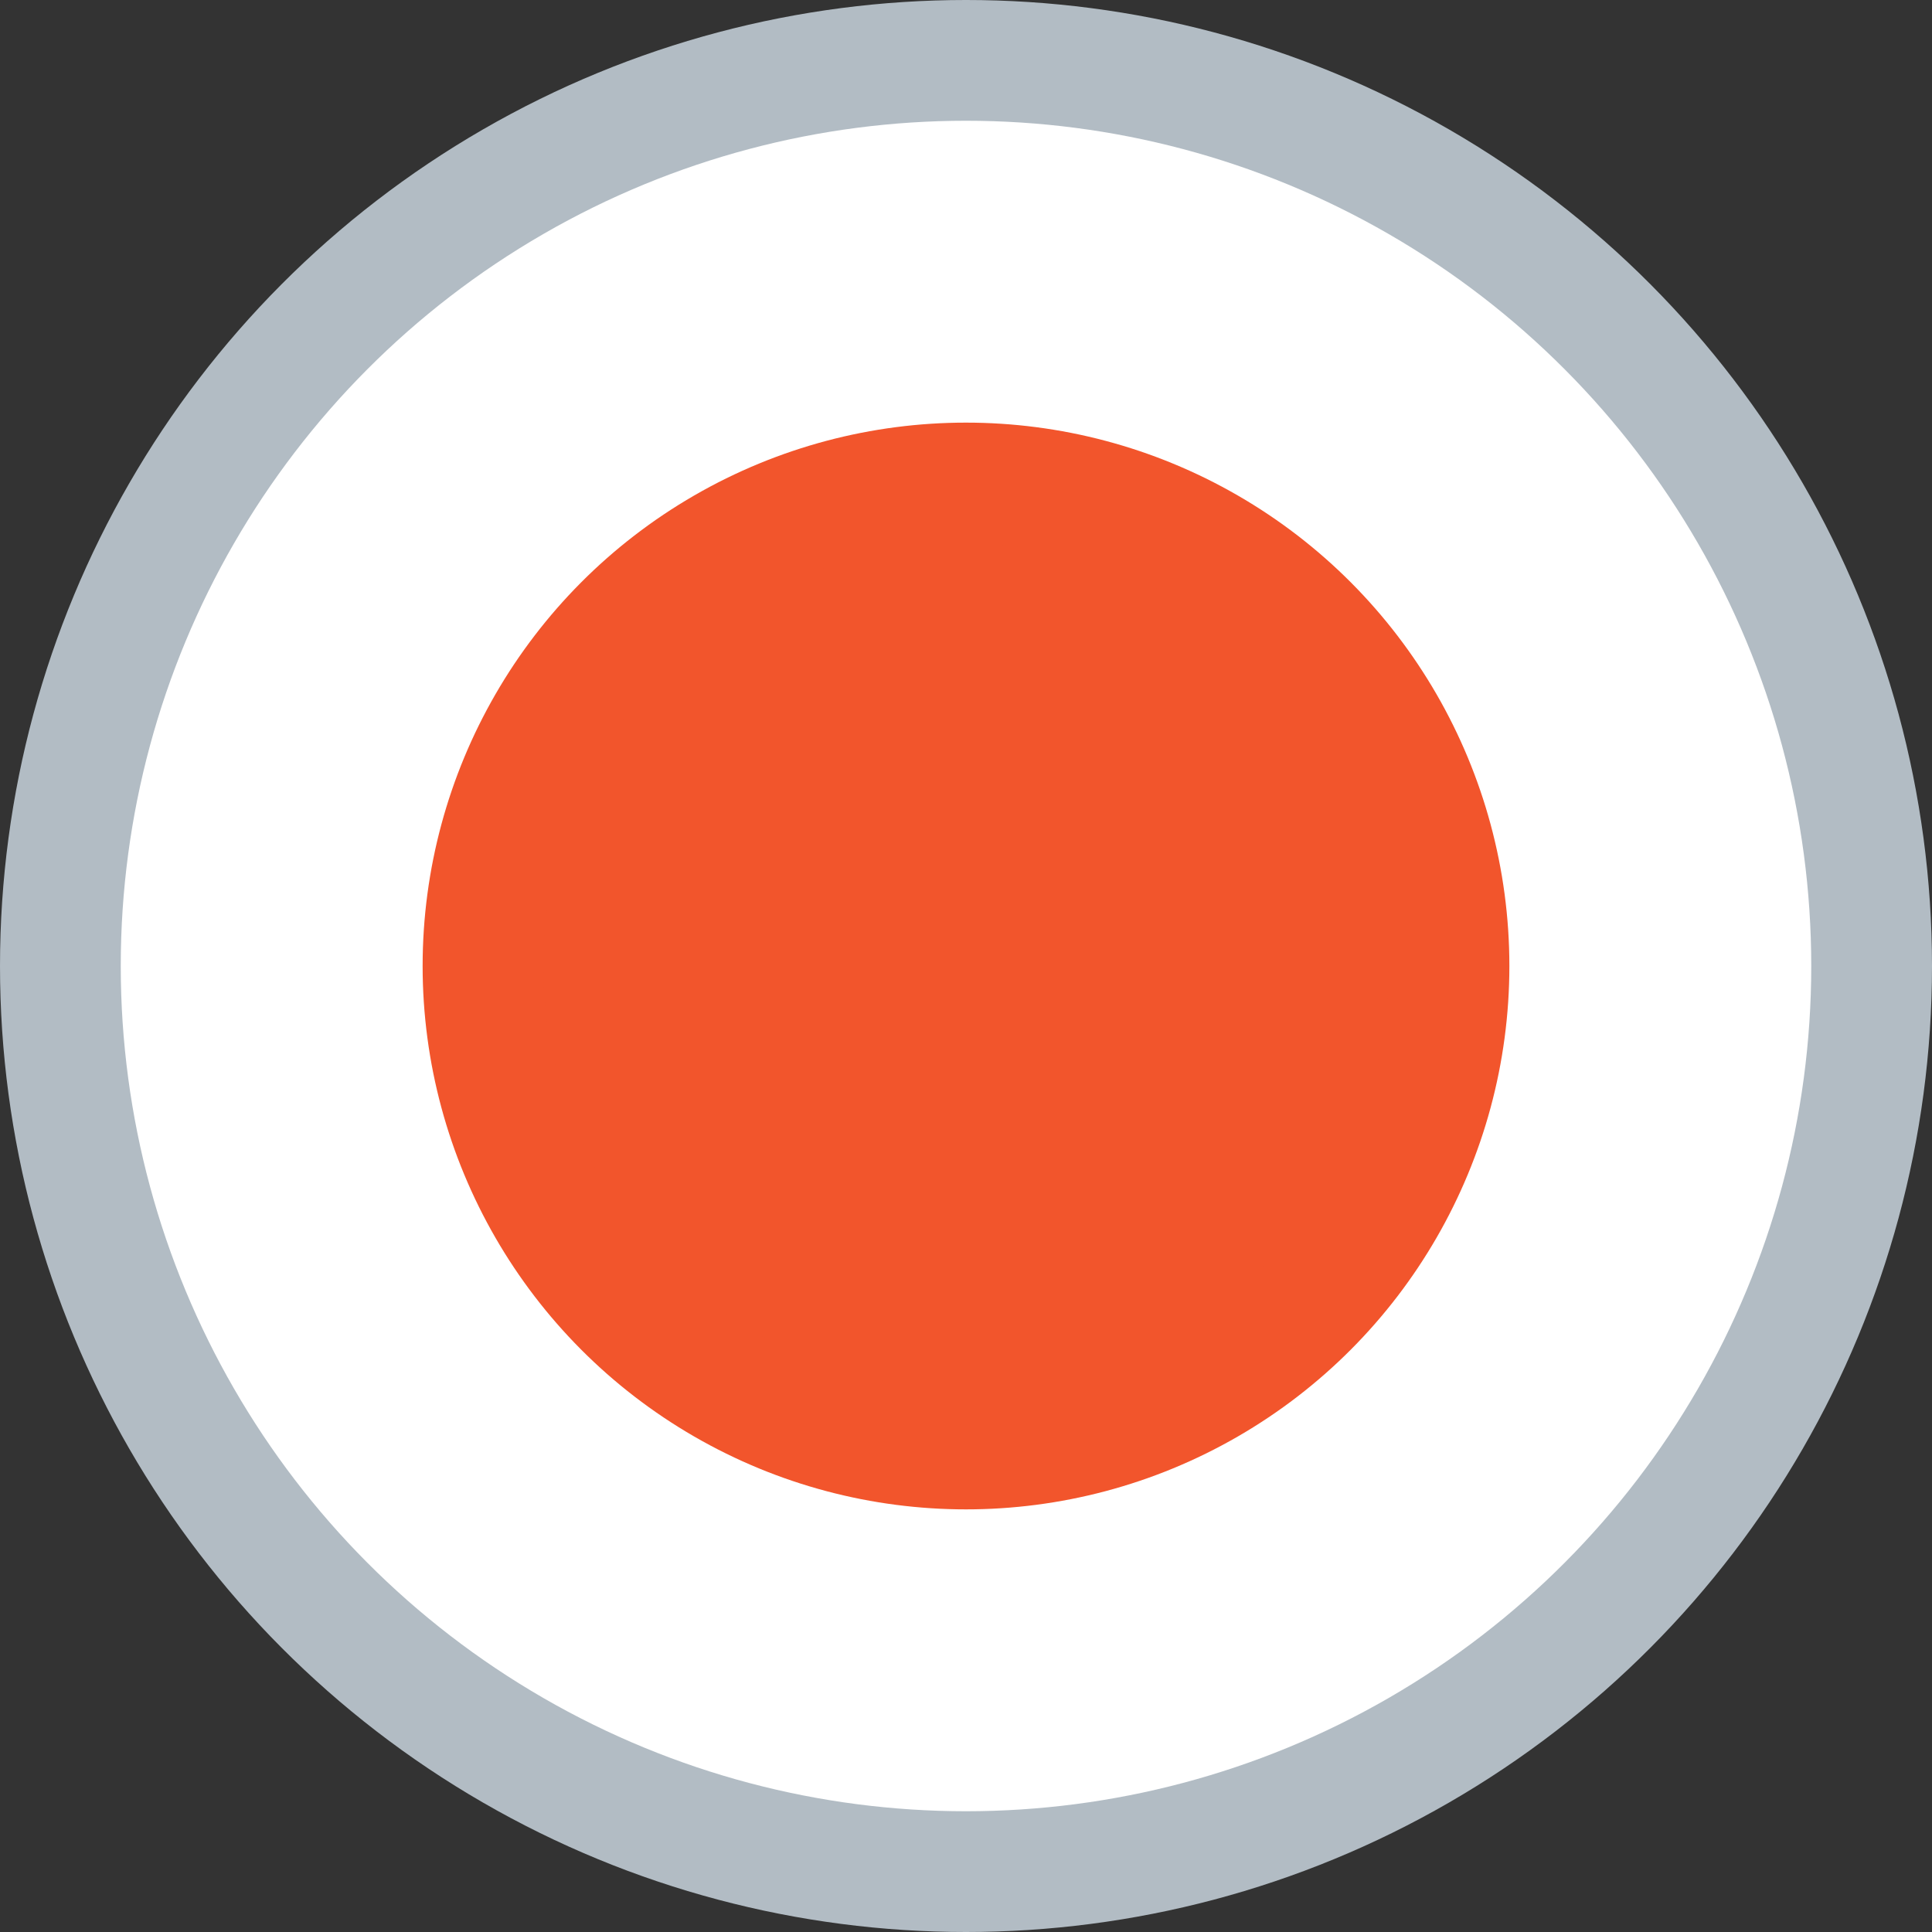 <svg xmlns="http://www.w3.org/2000/svg" width="16" height="16" viewBox="0 0 16 16"><rect x="0" y="0" width="16" height="16" fill="#333333" stroke="none"/><defs><style>.cls-1 { fill: #b2bcc4; } .cls-2 { fill: #fff; } .cls-3 { fill: #f2552c; stroke: #f2552c; } .cls-3, .cls-4 { stroke-width: 1px; } .cls-4 { fill: none; stroke: #e0e6eb; }</style></defs><circle class="cls-1" cx="8" cy="8" r="8"/><circle class="cls-2" cx="8" cy="8" r="7"/><circle id="Ellipse_1_copy_2" data-name="Ellipse 1 copy 2" class="cls-3" cx="8" cy="8" r="4"/><circle class="cls-4" cx="27" cy="15" r="8"/></svg>